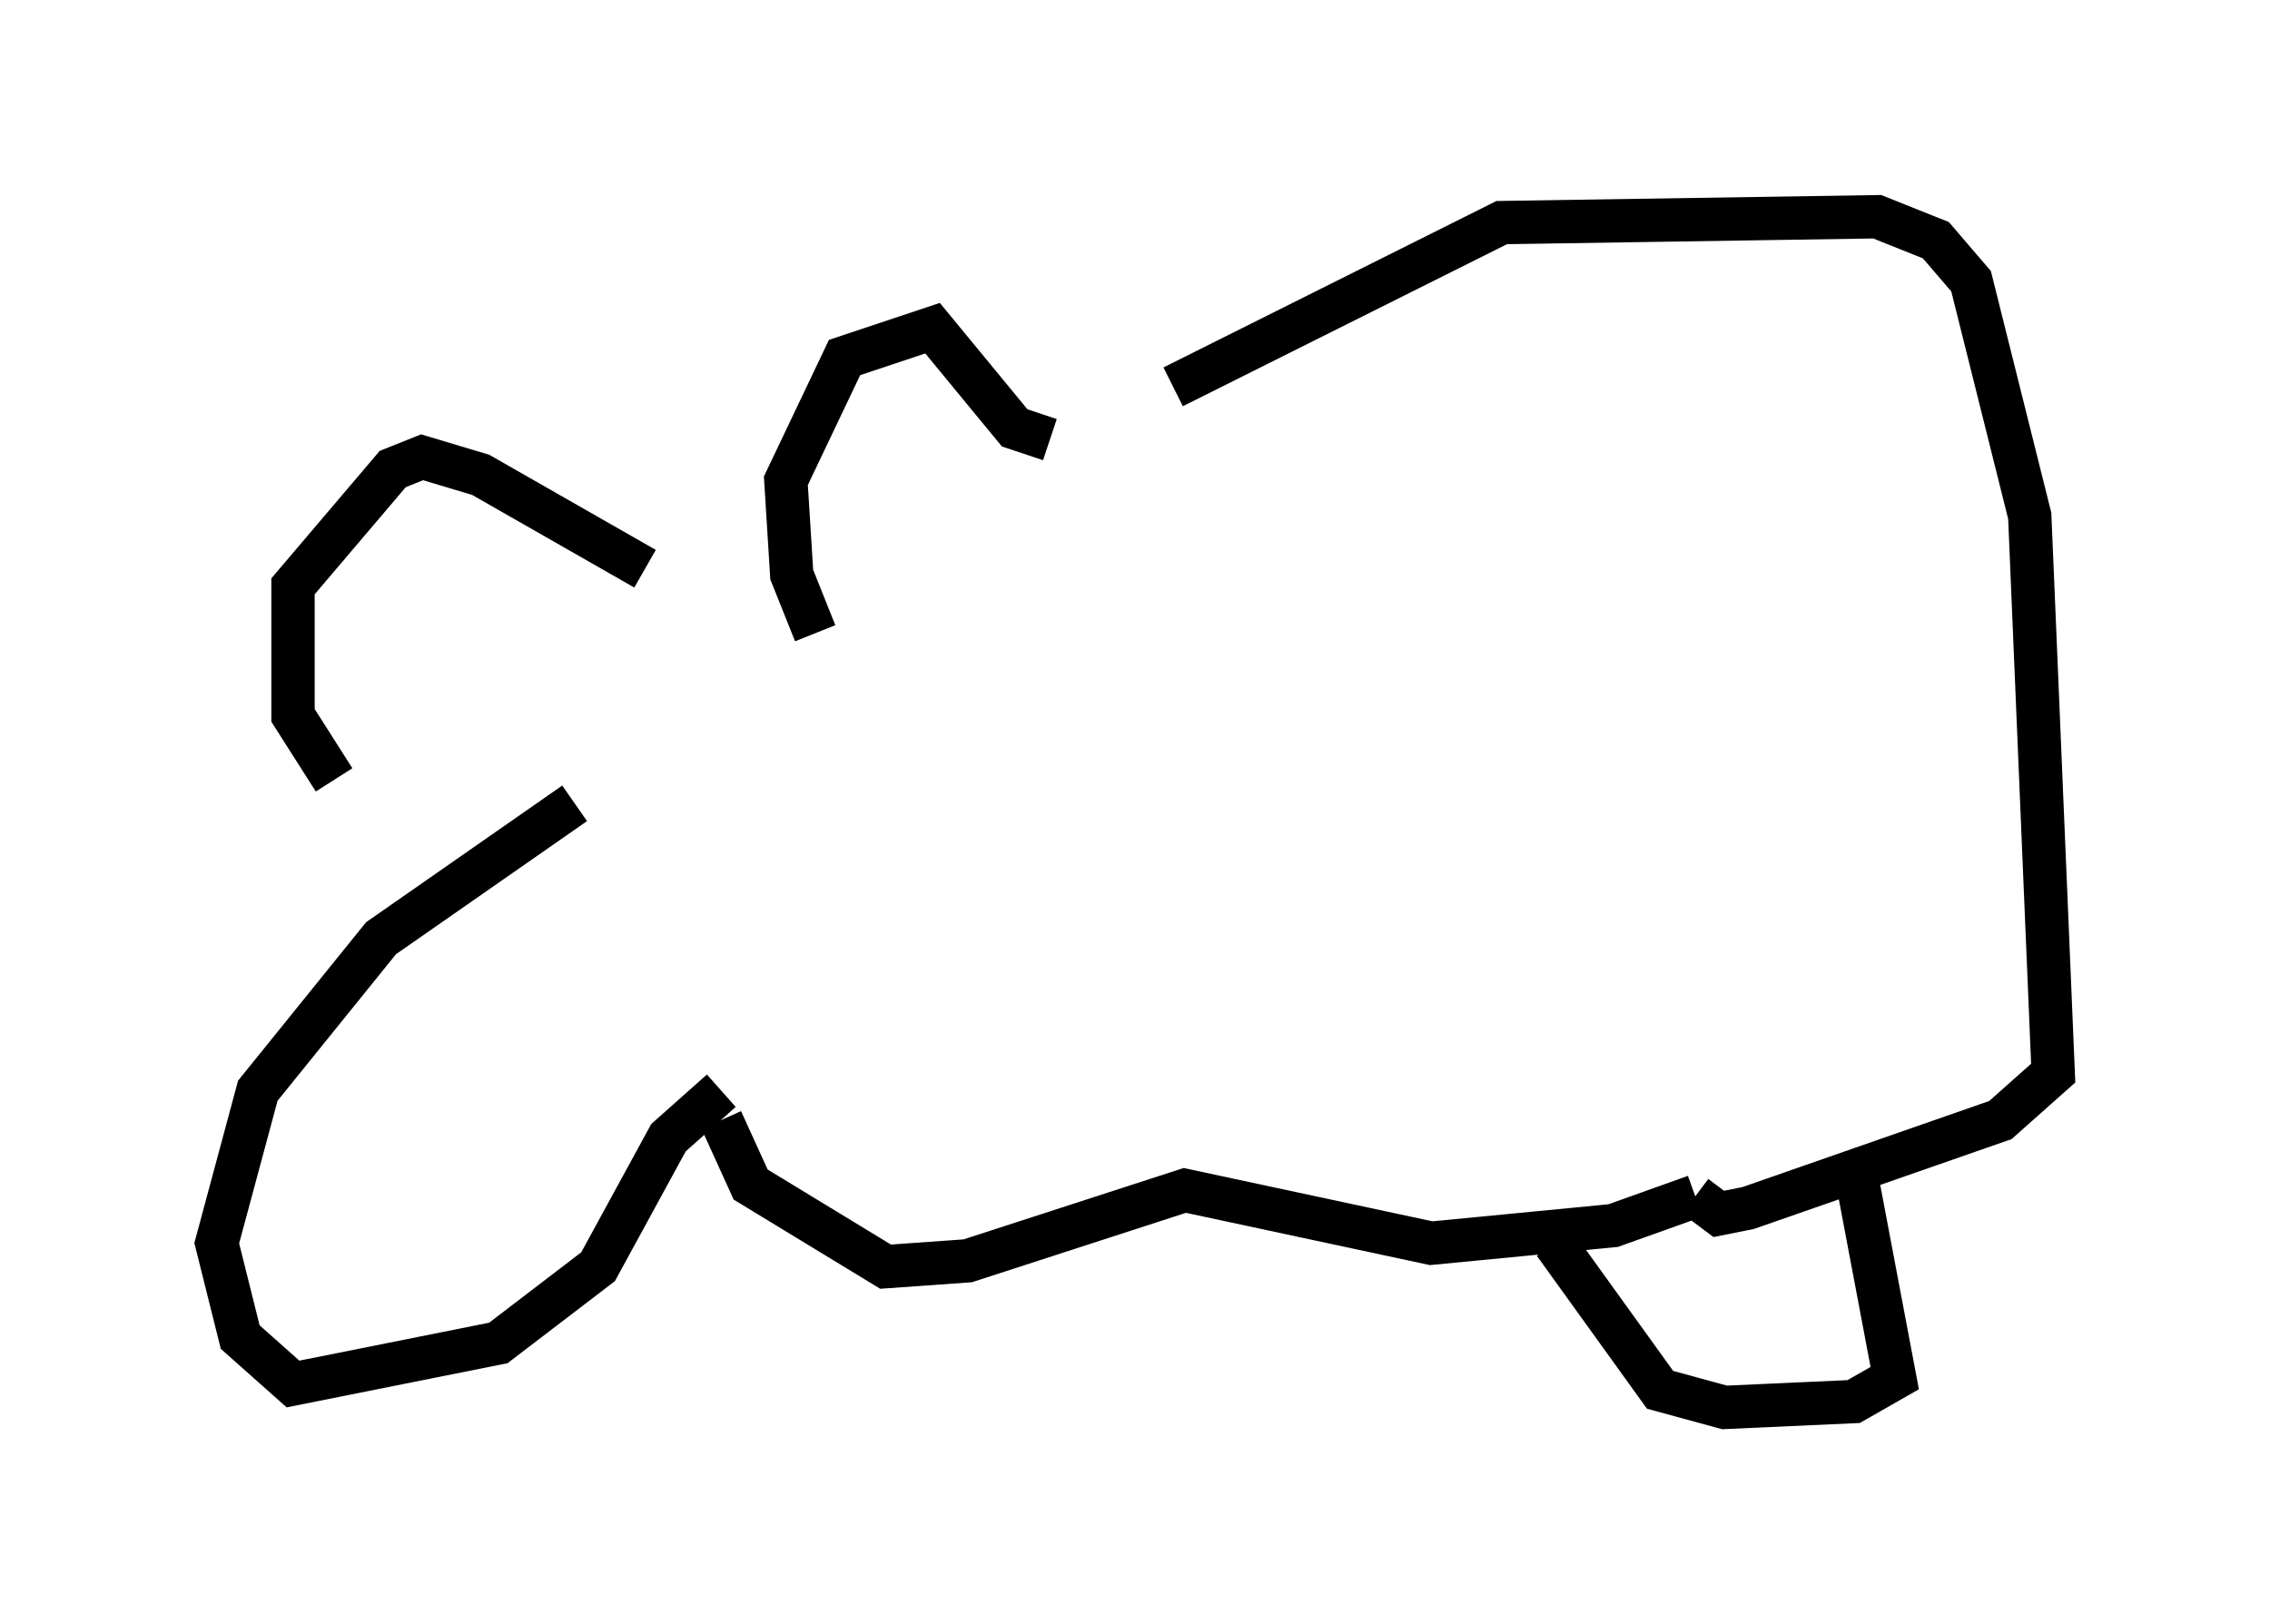 <?xml version="1.0" encoding="utf-8" ?>
<svg baseProfile="full" height="37.469" version="1.1" width="52.354" xmlns="http://www.w3.org/2000/svg" xmlns:ev="http://www.w3.org/2001/xml-events" xmlns:xlink="http://www.w3.org/1999/xlink"><defs /><rect fill="white" height="37.469" width="52.354" x="0" y="0" /><path d="M26.245, 9.736 m0.812, -0.812 l7.578, -3.789 8.66, -0.135 l1.353, 0.541 0.812, 0.947 l1.353, 5.413 0.541, 12.855 l-1.218, 1.083 -5.819, 2.03 l-0.677, 0.135 -0.541, -0.406 m-14.885, -17.456 l-0.812, -0.271 -1.894, -2.3 l-2.03, 0.677 -1.353, 2.842 l0.135, 2.165 0.541, 1.353 m-3.924, -1.488 l-3.789, -2.165 -1.353, -0.406 l-0.677, 0.271 -2.3, 2.706 l0.0, 2.977 0.947, 1.488 m5.548, 0.541 l-4.465, 3.112 -2.842, 3.518 l-0.947, 3.518 0.541, 2.165 l1.218, 1.083 4.736, -0.947 l2.3, -1.759 1.624, -2.977 l1.218, -1.083 m0.0, 0.677 l0.677, 1.488 3.112, 1.894 l1.894, -0.135 5.007, -1.624 l5.683, 1.218 4.195, -0.406 l1.894, -0.677 m3.654, -0.812 l0.947, 5.007 -0.947, 0.541 l-2.977, 0.135 -1.488, -0.406 l-2.436, -3.383 " fill="none" stroke="black" stroke-width="1" /></svg>